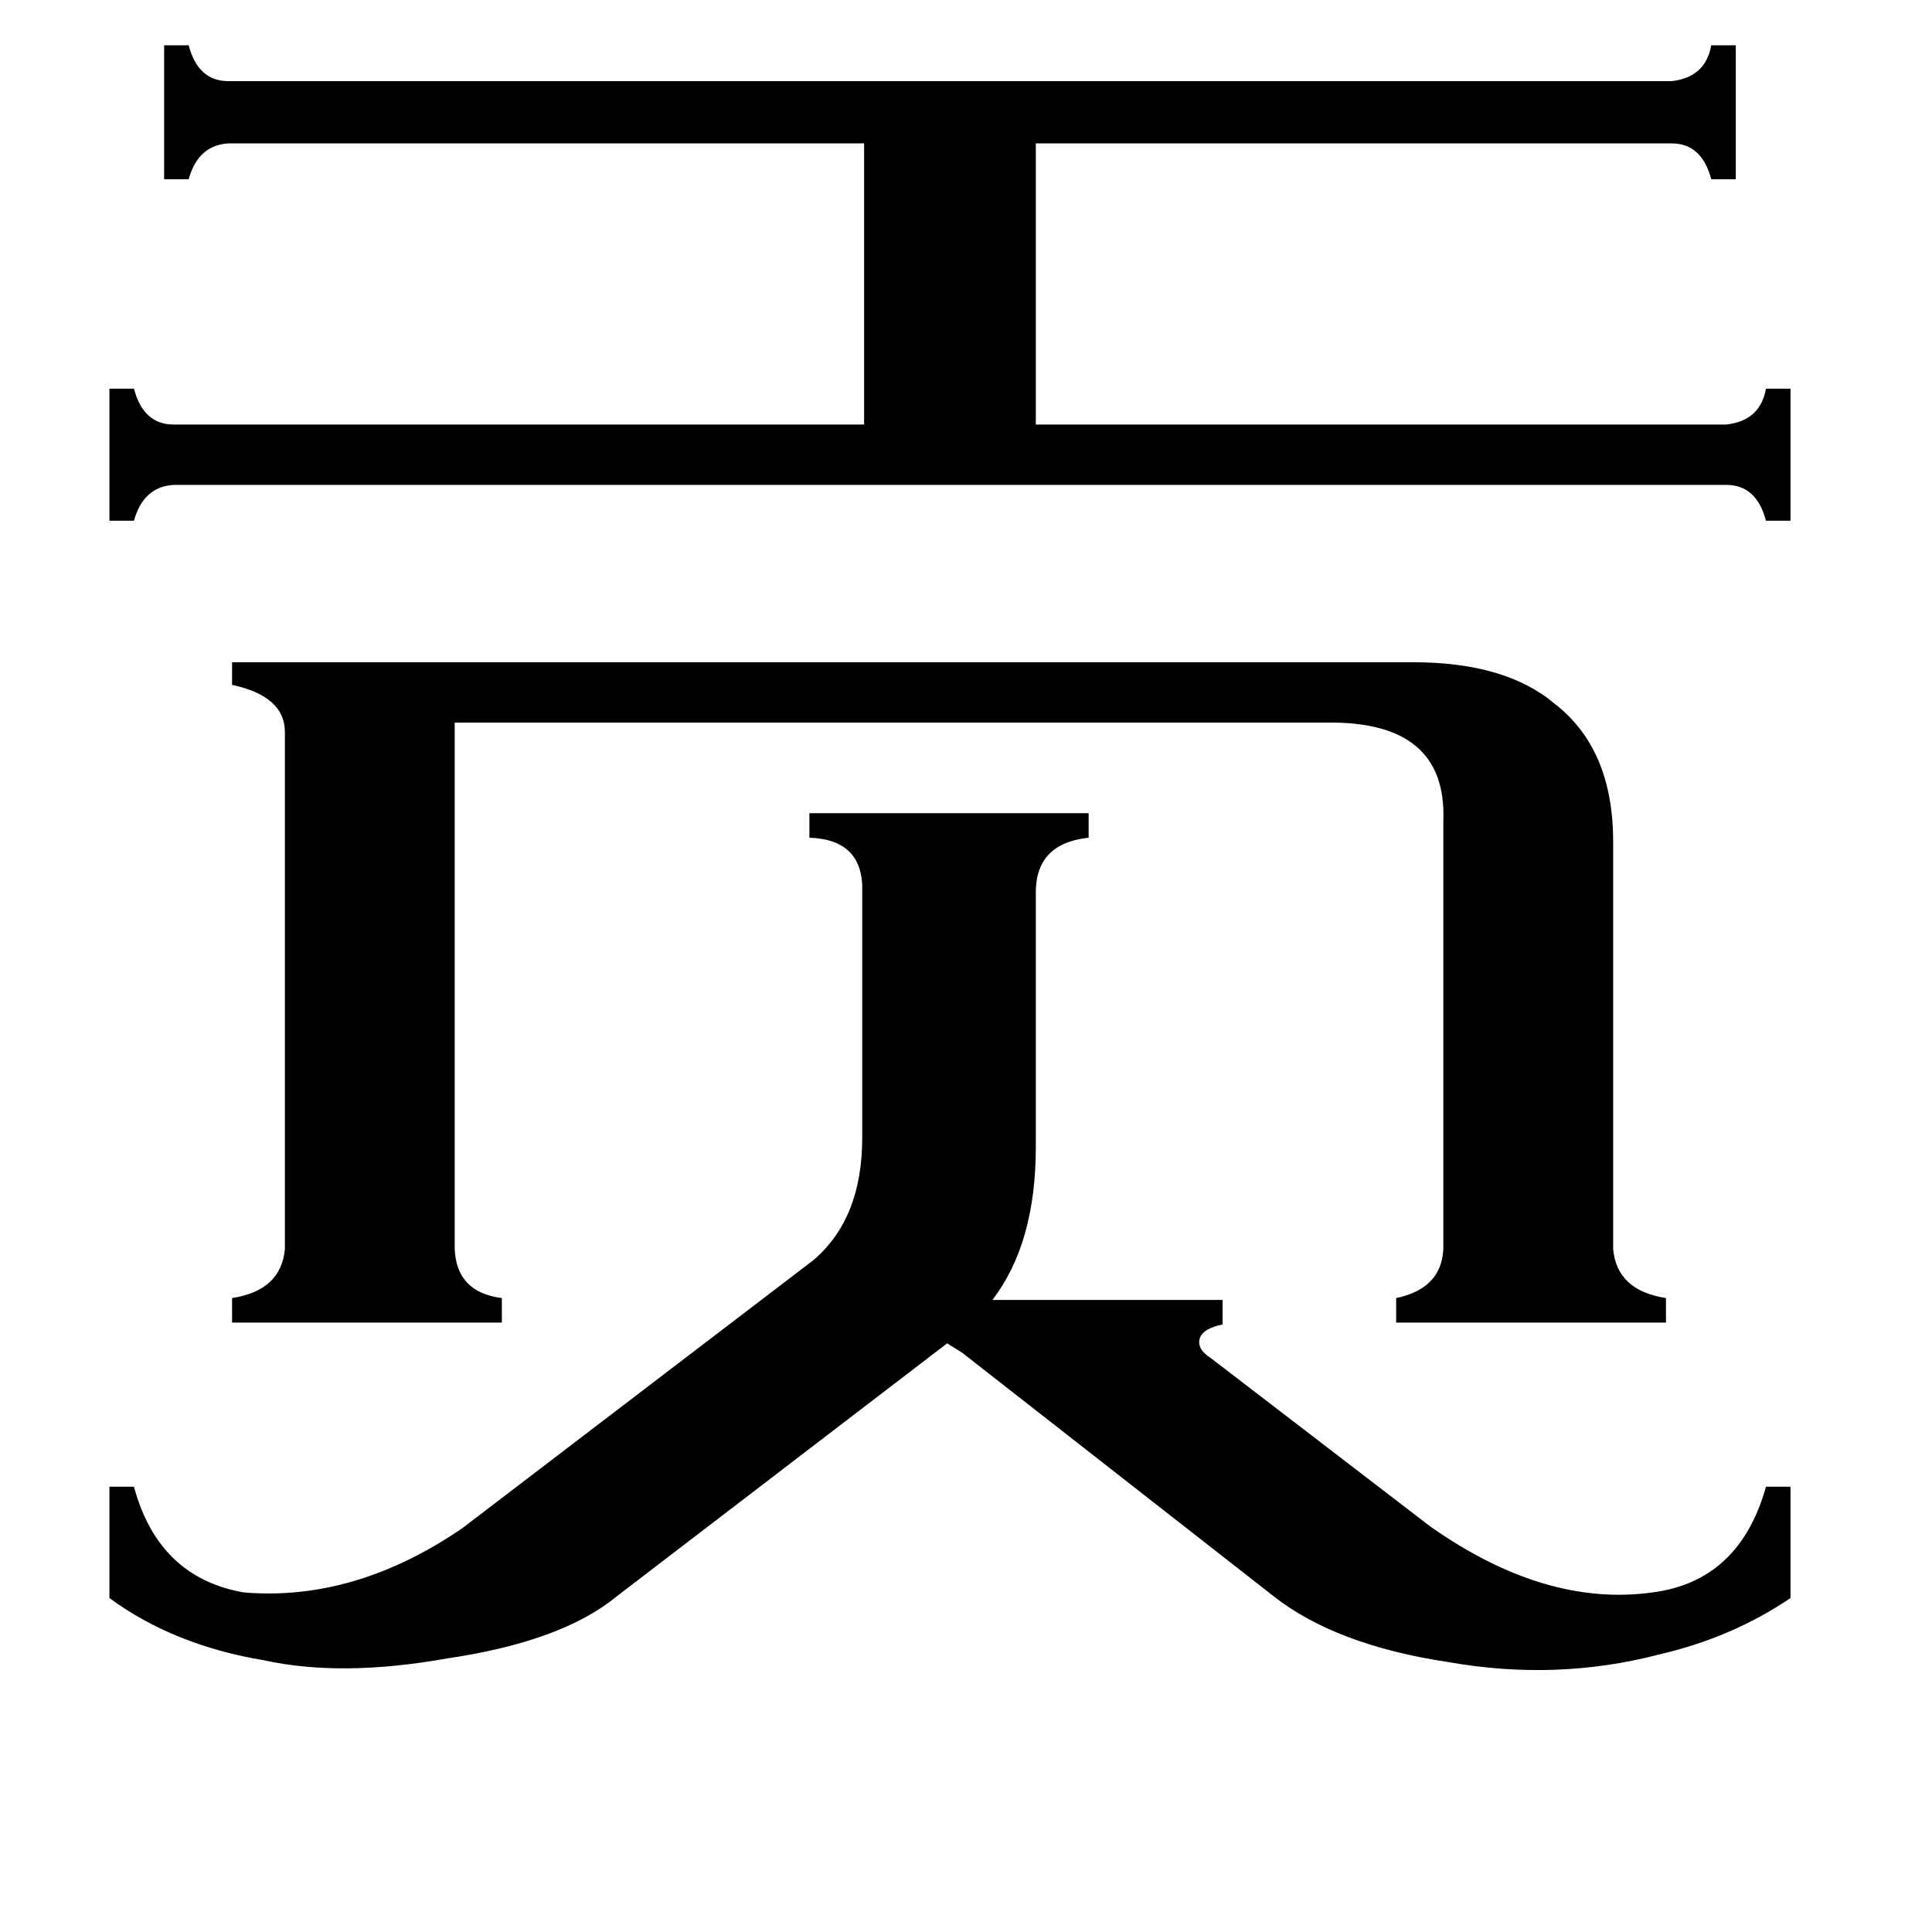 <svg xmlns="http://www.w3.org/2000/svg" viewBox="0 -800 1024 1024">
	<path fill="#000000" d="M915 -575Q933 -577 936 -594H949V-524H936Q931 -543 915 -543H92Q76 -542 71 -524H58V-594H71Q76 -575 92 -575H458V-724H121Q105 -723 100 -705H87V-776H100Q105 -757 121 -757H886Q904 -759 907 -776H920V-705H907Q902 -724 886 -724H549V-575ZM749 -449Q798 -449 824 -427Q855 -403 855 -354V-138Q857 -116 883 -112V-99H740V-112Q764 -117 765 -138V-365Q767 -418 703 -417H241V-138Q242 -115 266 -112V-99H123V-112Q149 -116 151 -138V-412Q151 -431 123 -437V-449ZM327 46Q298 70 237 79Q181 89 140 80Q92 72 58 47V-12H71Q84 36 129 44Q188 49 245 10L431 -132Q457 -154 457 -197V-327Q458 -355 429 -356V-369H577V-356Q549 -353 549 -327V-192Q549 -141 526 -111H648V-98Q638 -96 636 -91Q634 -85 642 -80L758 9Q819 52 876 44Q922 38 936 -12H949V47Q918 68 879 77Q825 91 768 81Q708 72 675 46L510 -83L502 -88Z"/>
</svg>